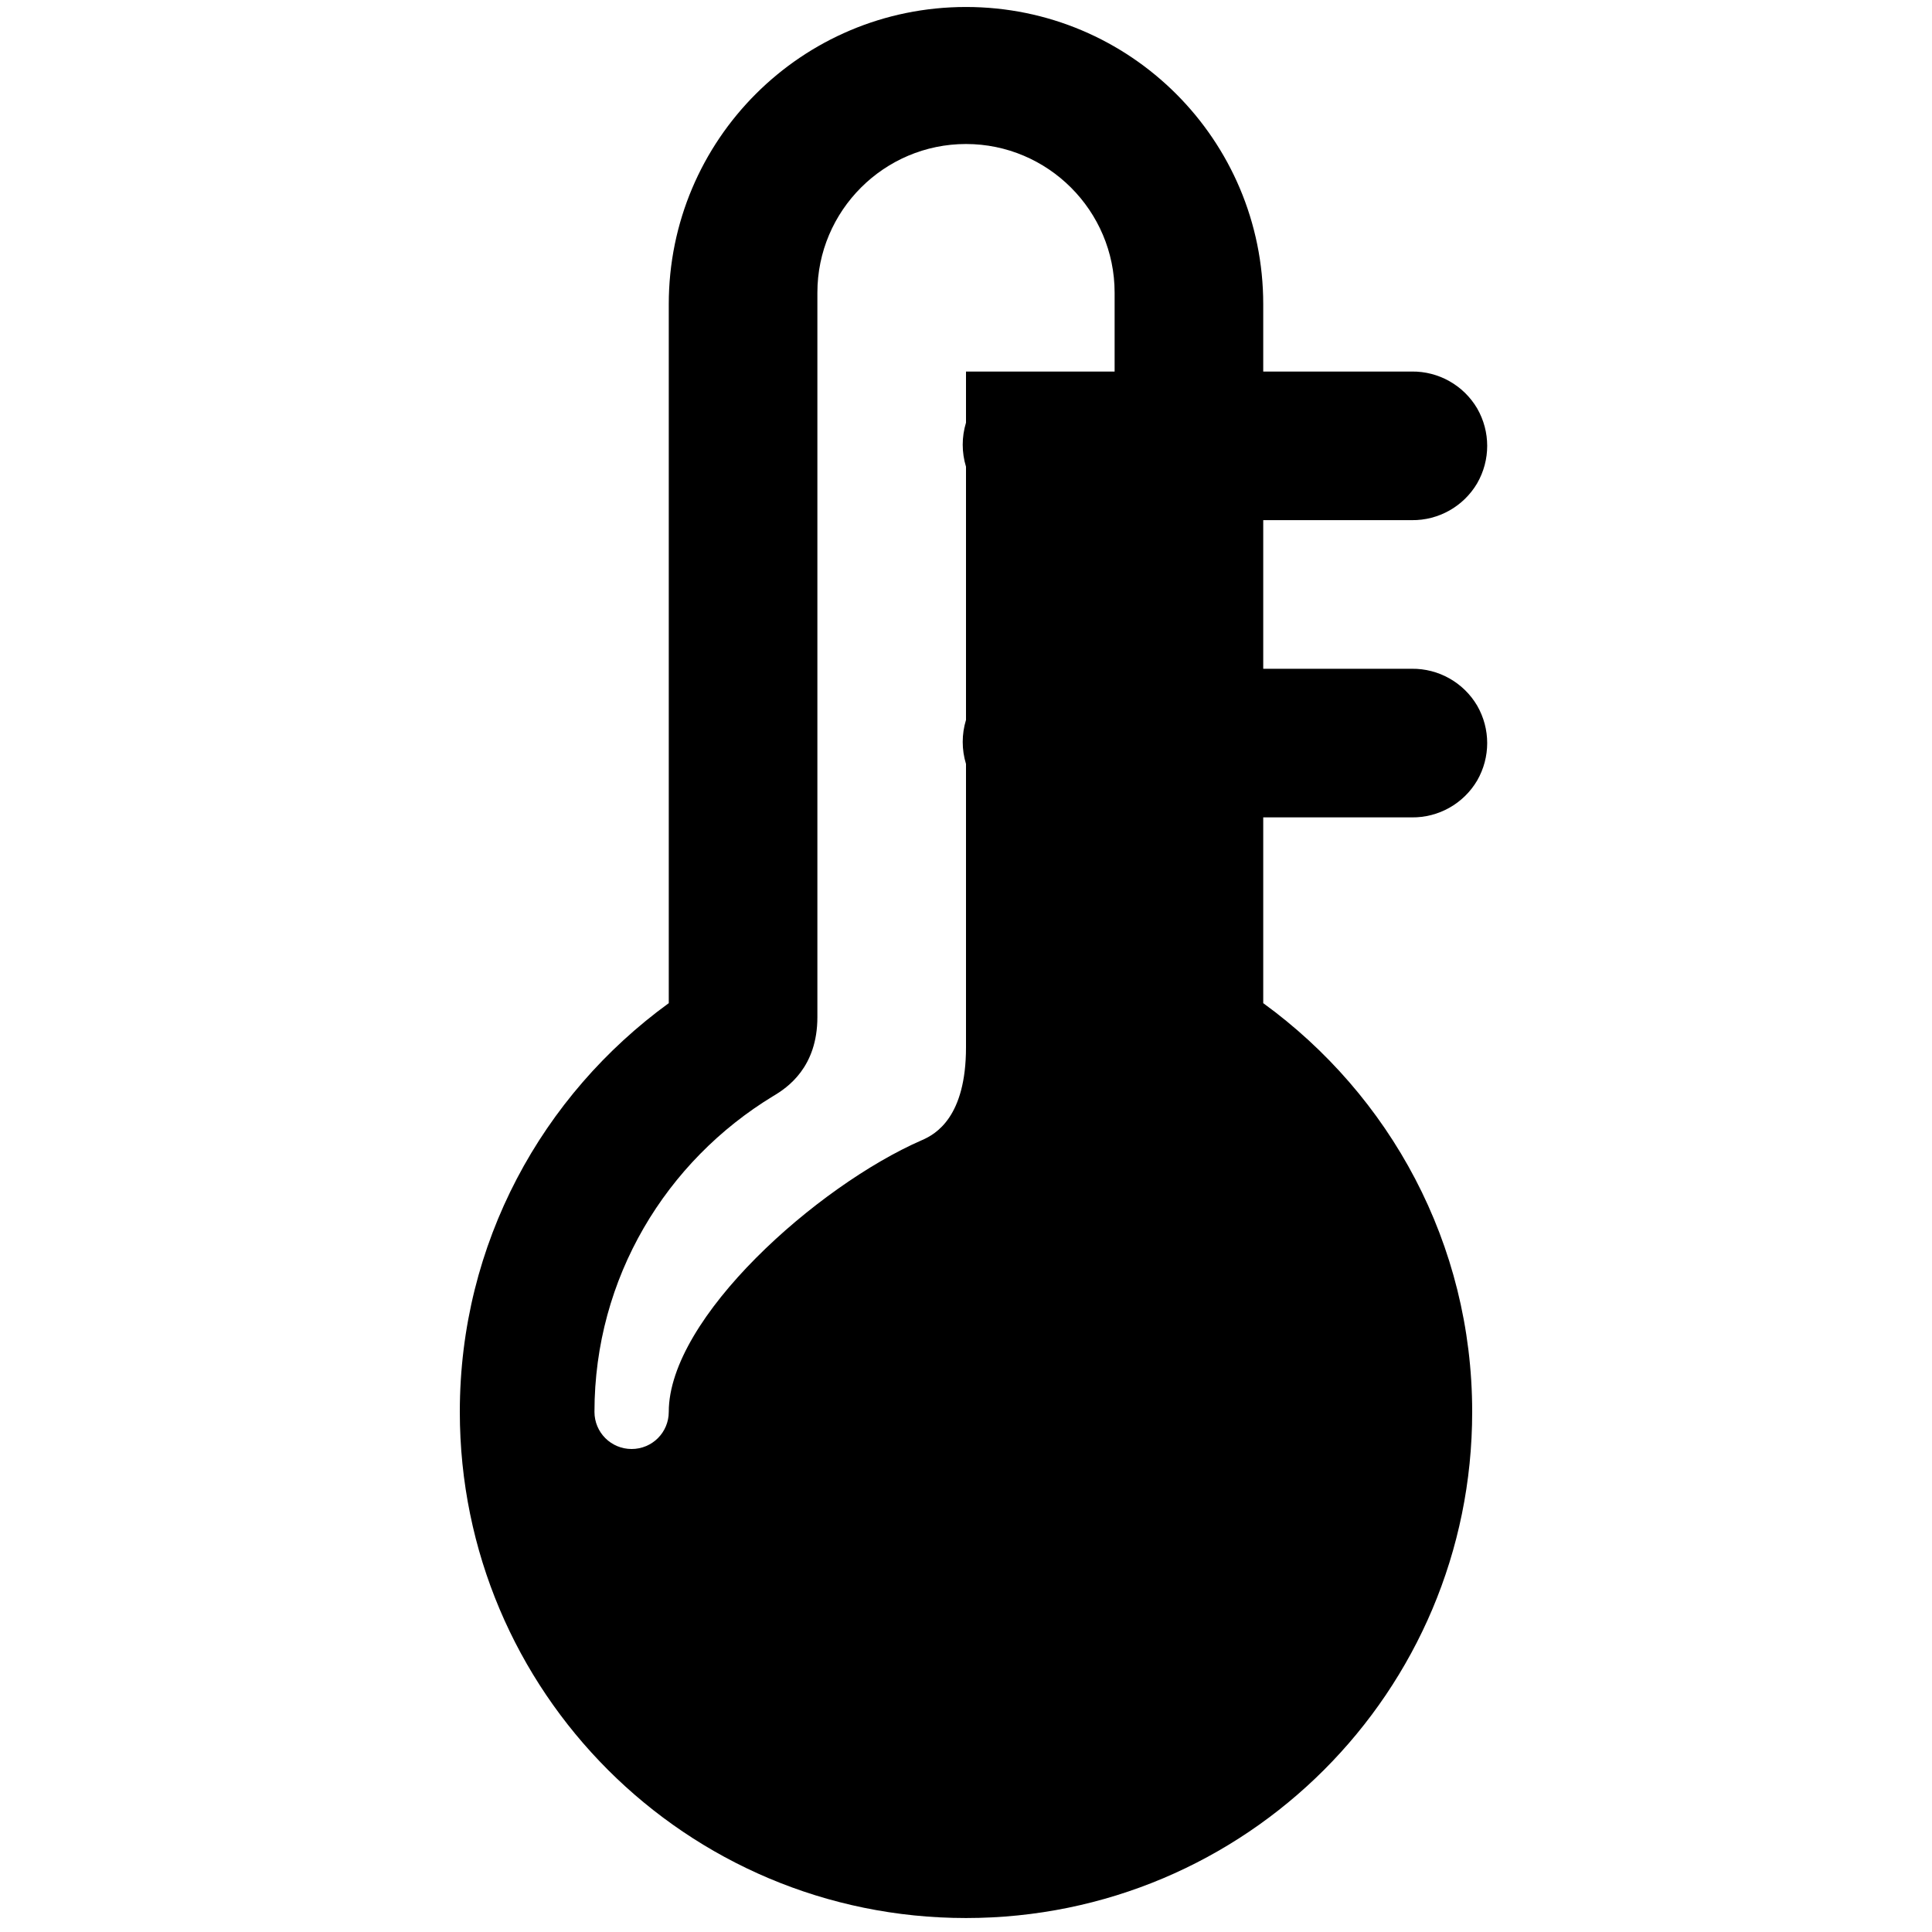 <svg xmlns="http://www.w3.org/2000/svg" xmlns:xlink="http://www.w3.org/1999/xlink" viewBox="0 0 26 26" version="1.1"><g id="surface1"><path style=" " d="M 13 0.094 C 10.789 0.094 9 1.883 9 4.094 L 9 13.5 C 7.297 14.738 6.188 16.73 6.188 19 C 6.188 22.766 9.234 25.812 13 25.812 C 16.766 25.812 19.812 22.766 19.812 19 C 19.812 16.734 18.703 14.738 17 13.5 L 17 11 L 19 11 C 19.359 11.004 19.695 10.816 19.879 10.504 C 20.059 10.191 20.059 9.809 19.879 9.496 C 19.695 9.184 19.359 8.996 19 9 L 17 9 L 17 7 L 19 7 C 19.359 7.004 19.695 6.816 19.879 6.504 C 20.059 6.191 20.059 5.809 19.879 5.496 C 19.695 5.184 19.359 4.996 19 5 L 17 5 L 17 4.094 C 17 1.883 15.211 0.094 13 0.094 Z M 13 1.938 C 14.102 1.938 15 2.836 15 3.938 L 15 5 L 13 5 L 13 5.688 C 12.941 5.883 12.941 6.086 13 6.281 L 13 9.688 C 12.941 9.883 12.941 10.086 13 10.281 L 13 14.094 C 13 15.027 12.598 15.262 12.406 15.344 C 10.992 15.961 9 17.738 9 19 C 9 19.277 8.777 19.5 8.5 19.5 C 8.223 19.5 8 19.277 8 19 C 8 17.195 8.965 15.625 10.406 14.75 C 10.598 14.637 11 14.363 11 13.688 L 11 3.938 C 11 2.836 11.898 1.938 13 1.938 Z "/></g></svg>